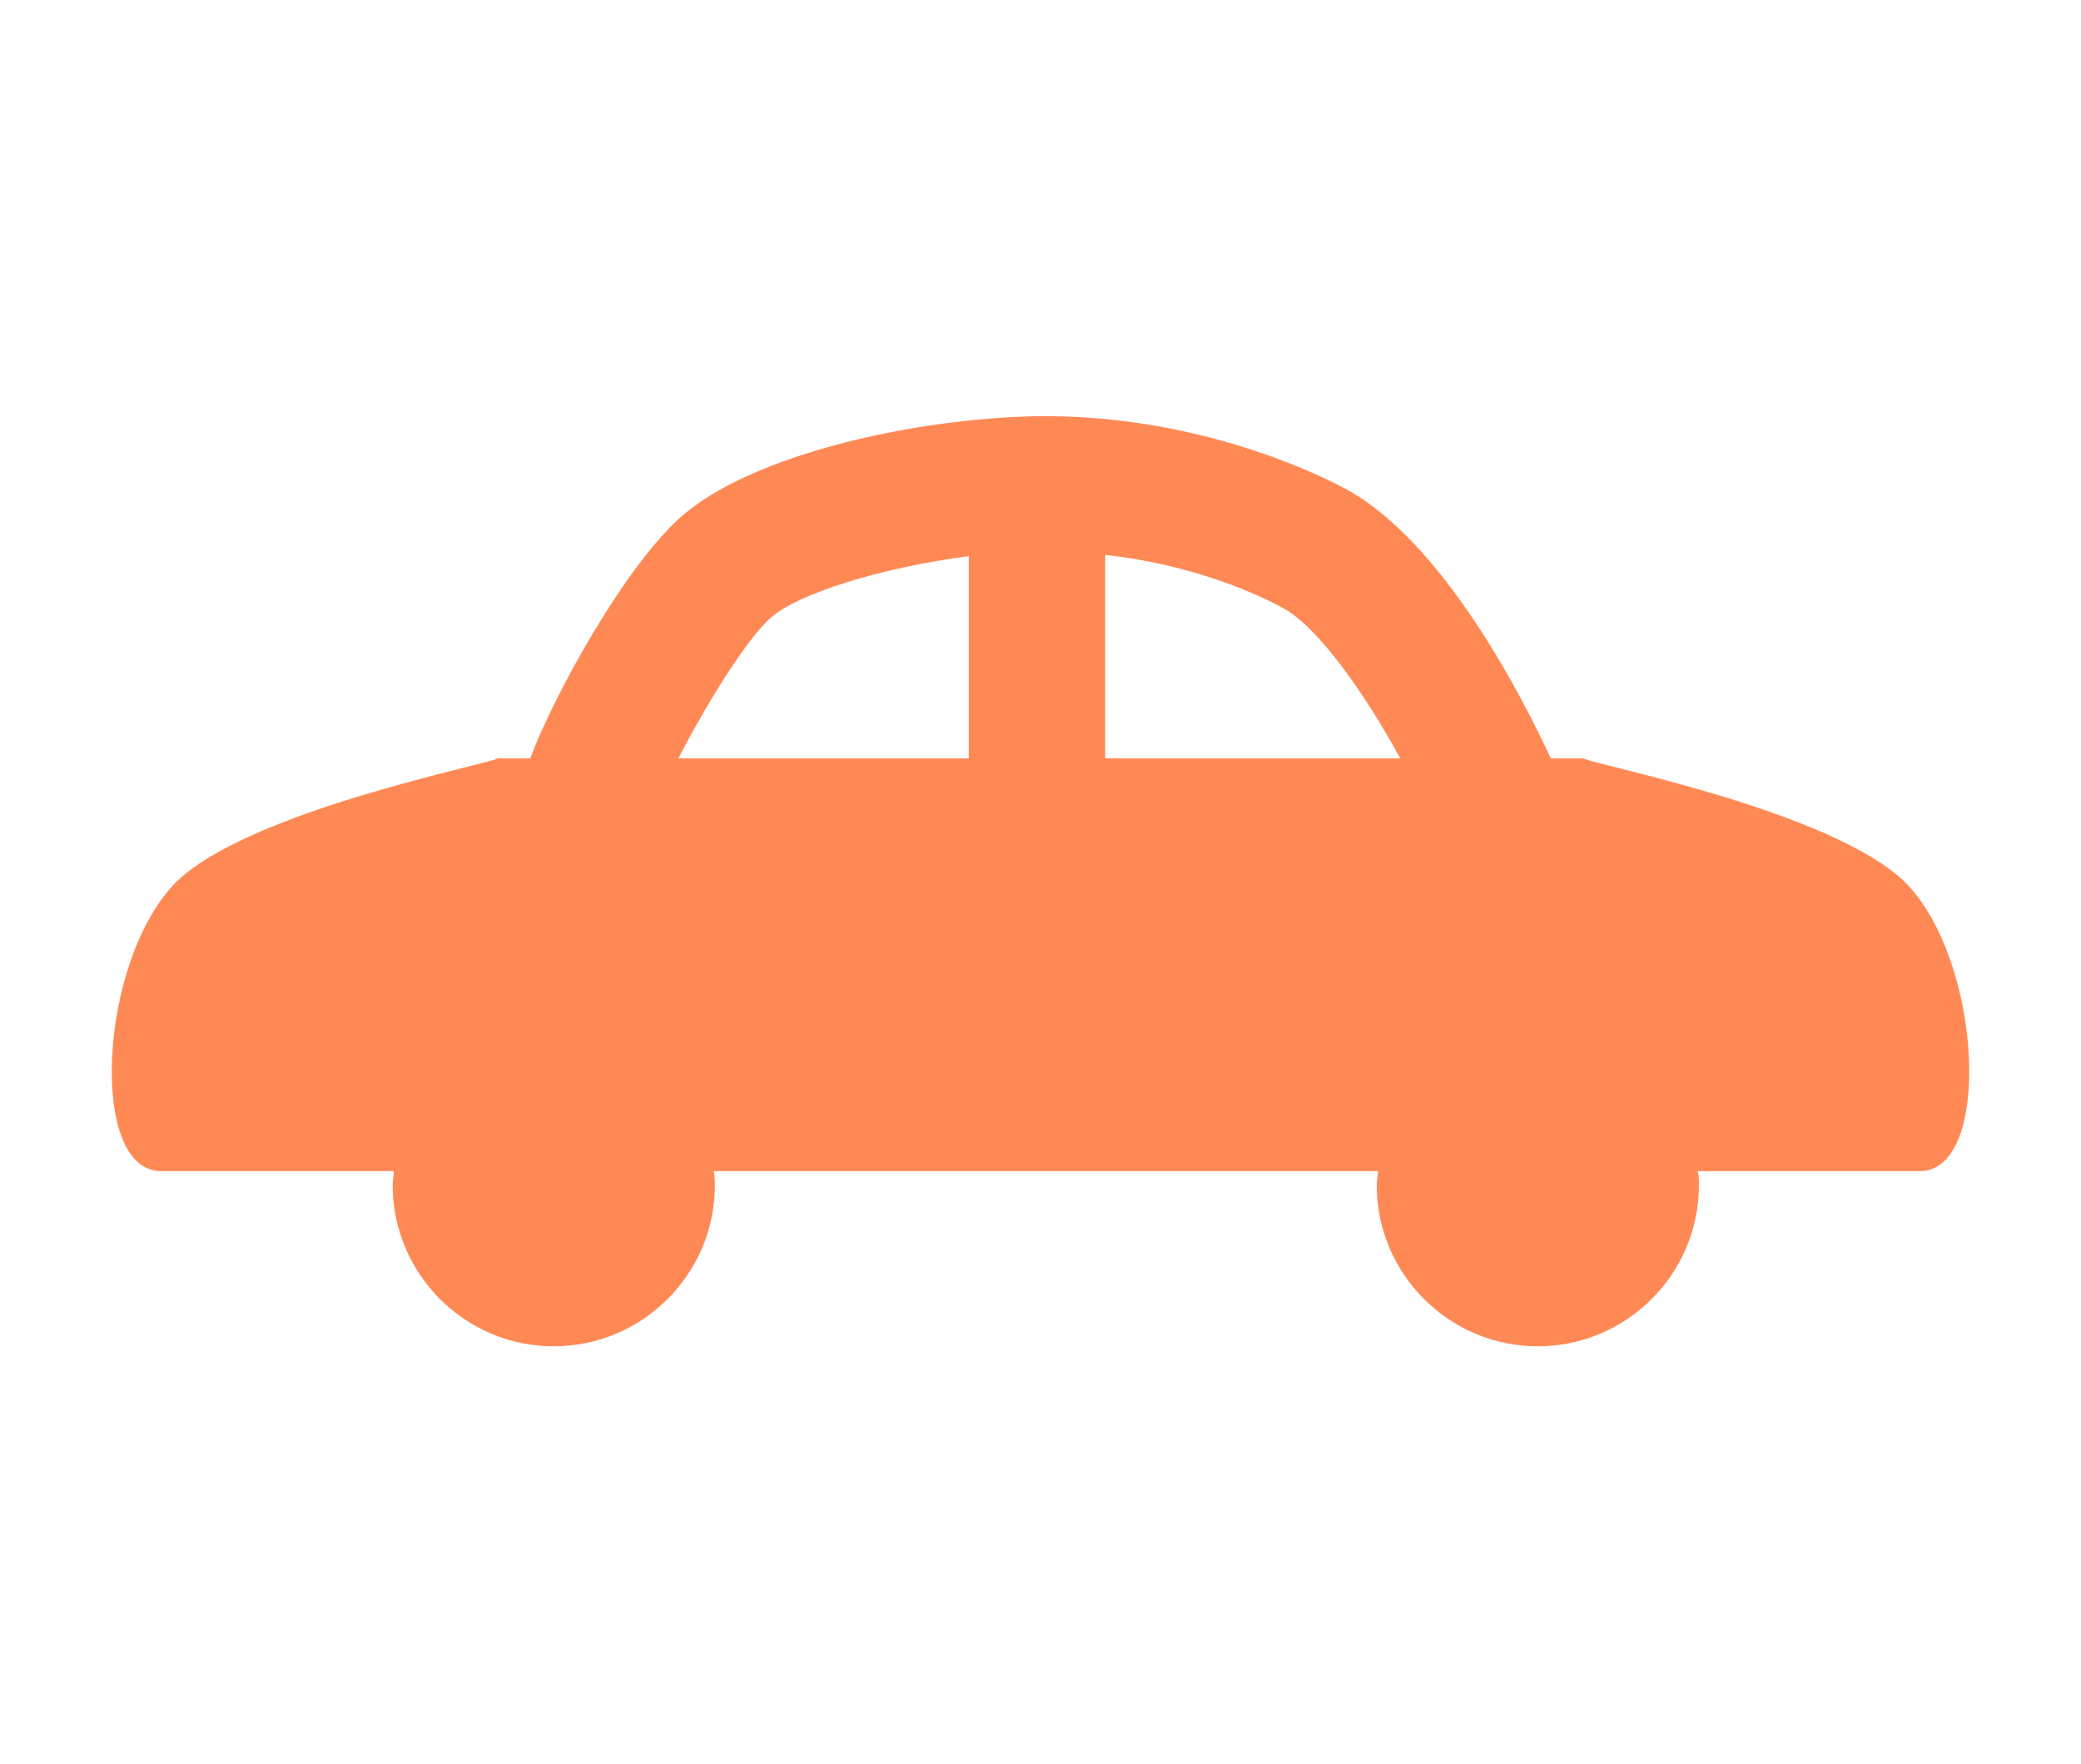 <?xml version="1.0" encoding="utf-8"?>
<!-- Generator: Adobe Illustrator 25.2.3, SVG Export Plug-In . SVG Version: 6.00 Build 0)  -->
<svg version="1.1" id="Camada_1" xmlns="http://www.w3.org/2000/svg" xmlns:xlink="http://www.w3.org/1999/xlink" x="0px" y="0px"
	 viewBox="0 0 177 150" style="enable-background:new 0 0 177 150;" xml:space="preserve">
<style type="text/css">
	.st0{fill:#FF8955;}
</style>
<path class="st0" d="M134.7,64.5h-2.8c-2.3-5-9.2-18.6-17.6-23c-2.8-1.5-13.1-6.3-26.2-6.1c-10.3,0.2-23.9,3.2-30,8.4
	c-4.8,4.1-11,15.3-13,20.7h-2.8c-0.2,0.4-21.2,4.4-27.4,10.6c-6.5,6.7-7.4,24.5-1.2,24.5c1.7,0,8.7,0,19.8,0c0,0.4-0.1,0.8-0.1,1.2
	c0,7.5,6.1,13.7,13.7,13.7c7.5,0,13.7-6.1,13.7-13.7c0-0.4,0-0.8-0.1-1.2c10.1,0,21.5,0,34.1,0c2,0,4,0,6,0c5.5,0,11.1,0,16.4,0
	c0,0.4-0.1,0.8-0.1,1.2c0,7.5,6.1,13.7,13.7,13.7c7.5,0,13.7-6.1,13.7-13.7c0-0.4,0-0.8-0.1-1.2c10,0,17.1,0,18.9,0
	c6.2,0,5.3-17.9-1.2-24.5C155.9,68.9,134.9,64.9,134.7,64.5z M82.4,64.5H57.7c2.2-4.3,5.8-10.2,7.9-12c2.3-2,9.2-4.2,16.8-5.2V64.5z
	 M100.8,64.5h-6h-0.8V47.2c7.6,0.8,13.3,3.5,15.1,4.5c3,1.6,7,7.3,10,12.8H100.8z"/>
</svg>
